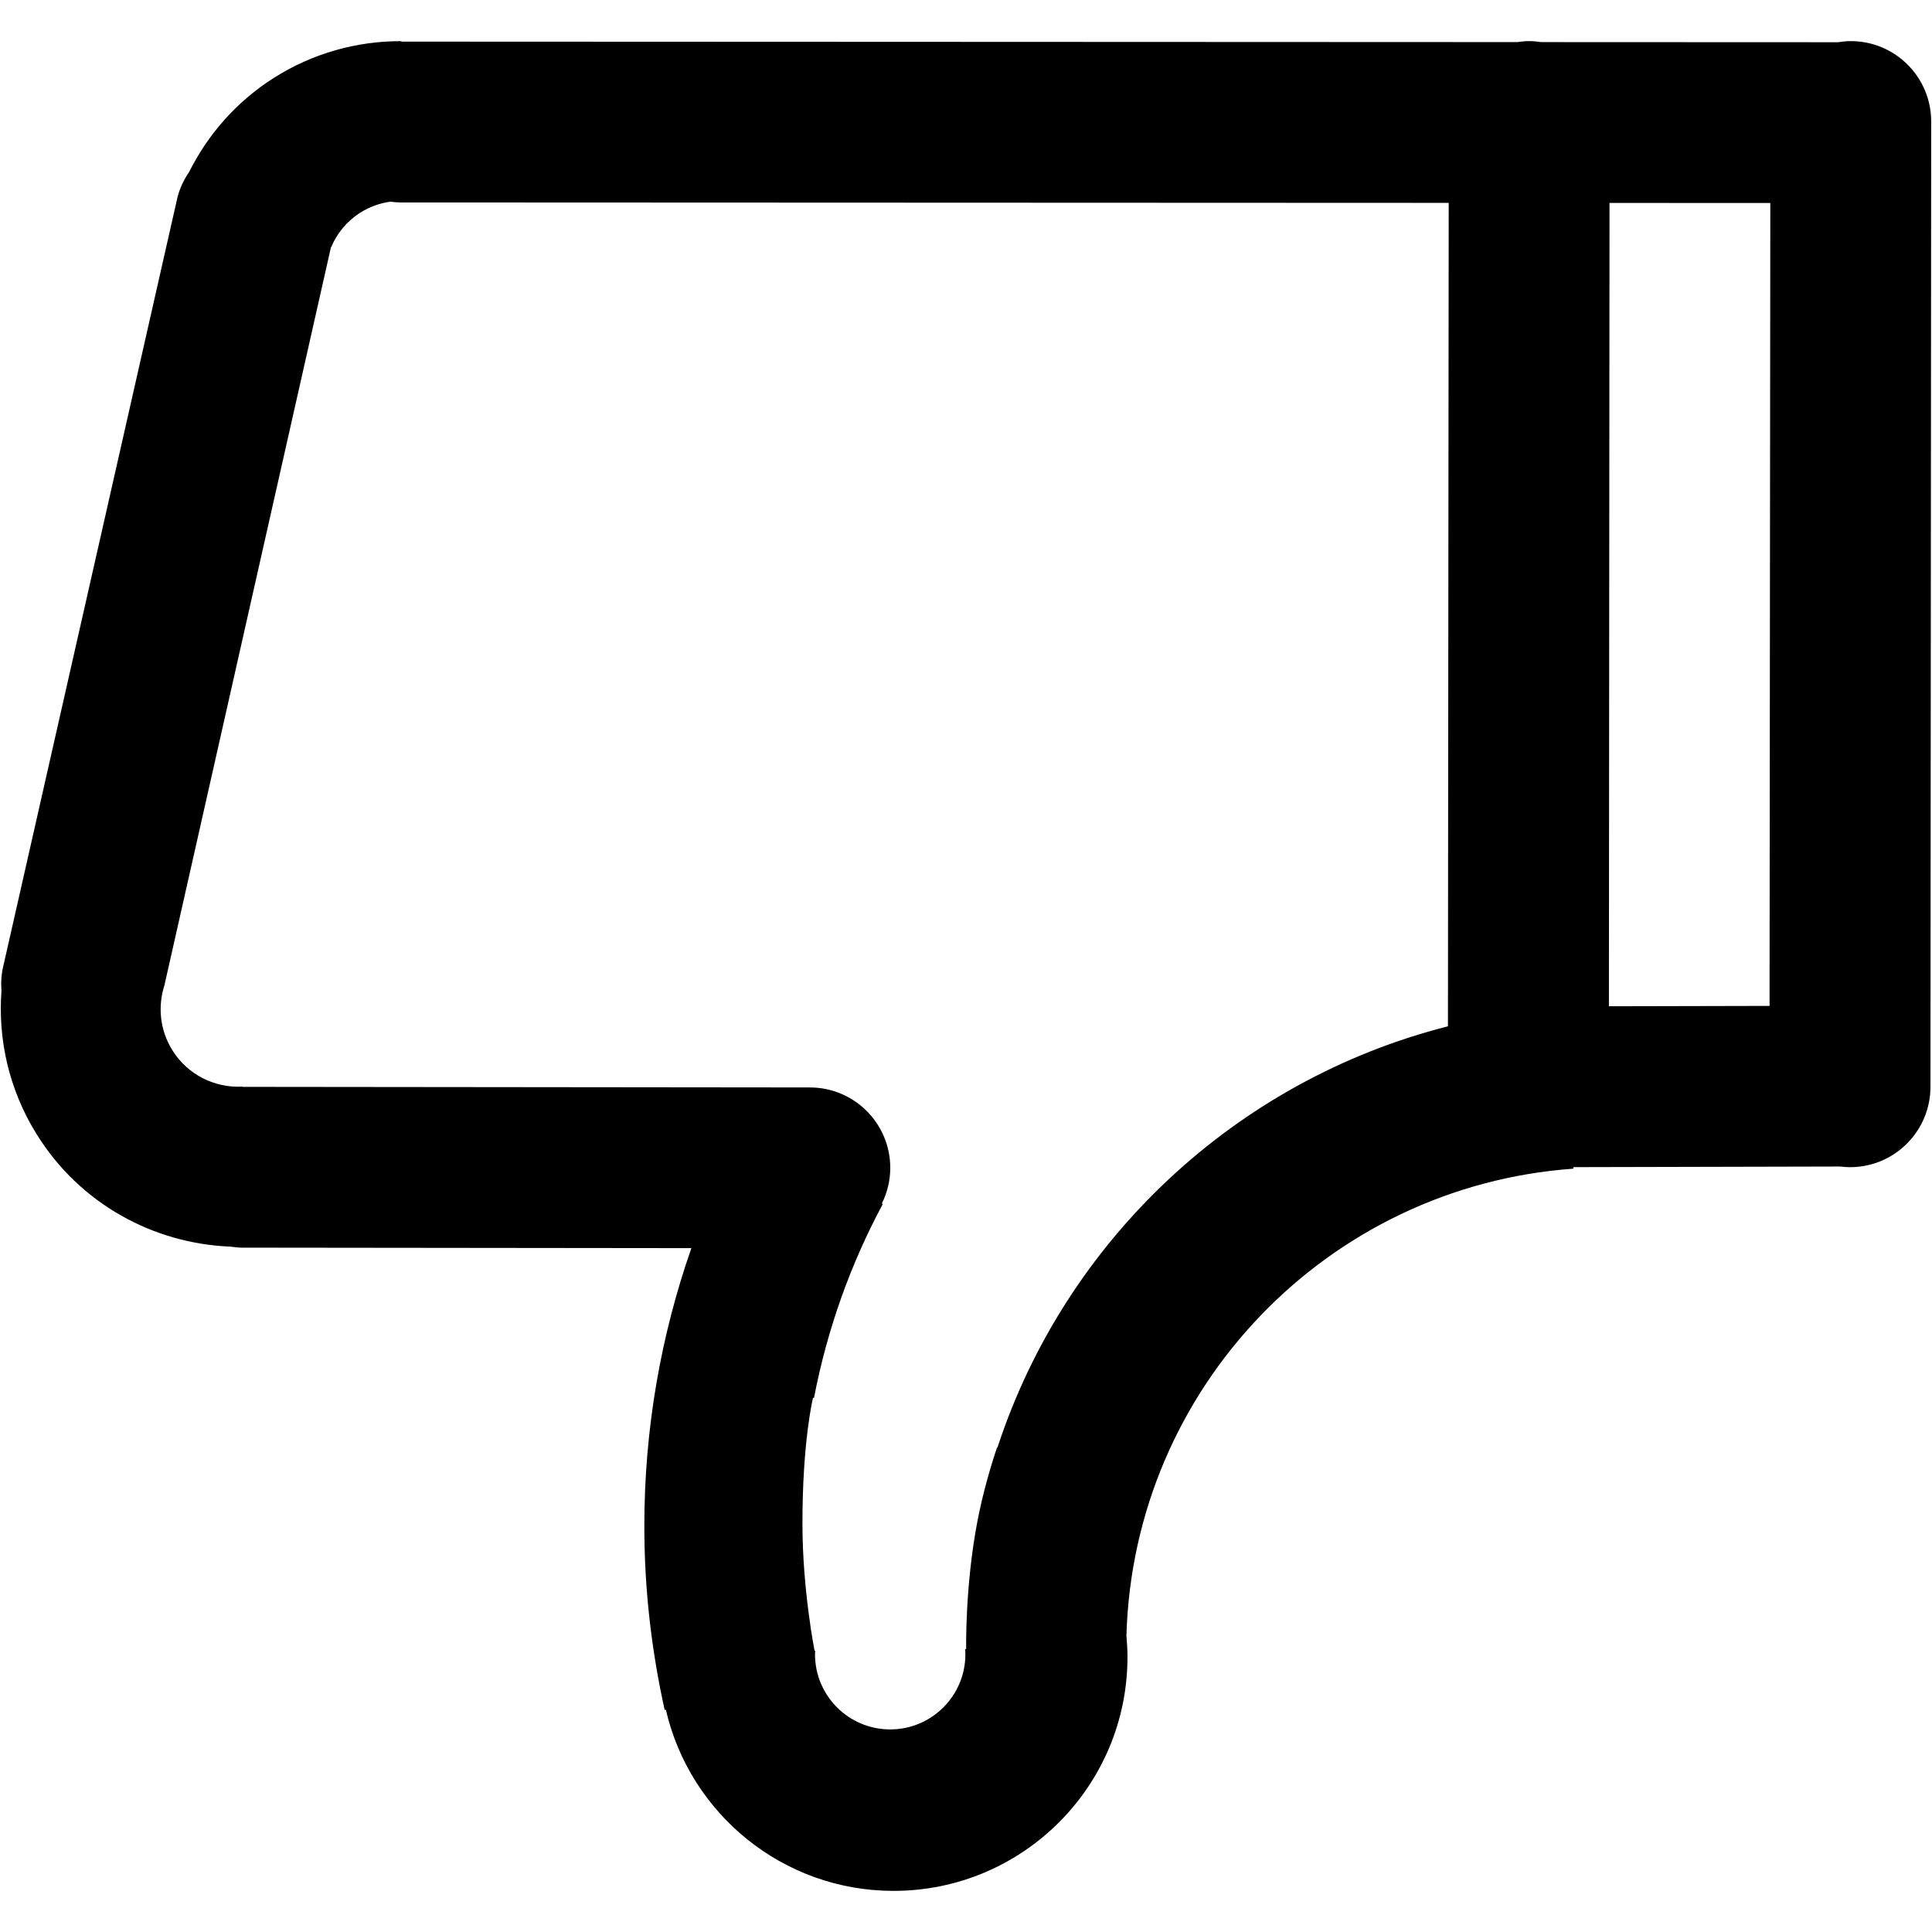 <?xml version="1.0" standalone="no"?><!DOCTYPE svg PUBLIC "-//W3C//DTD SVG 1.1//EN" "http://www.w3.org/Graphics/SVG/1.1/DTD/svg11.dtd"><svg class="icon" width="128px" height="128.00px" viewBox="0 0 1024 1024" version="1.1" xmlns="http://www.w3.org/2000/svg"><path d="M0.781 525.198c-0.379-4.709-0.028-9.552 1.249-14.378l92.086-406.46c1.293-4.87 3.424-9.29 6.126-13.221 9.863-19.692 24.86-37.108 44.798-49.79 21.006-13.349 44.464-19.584 67.638-19.541l0 0.255 591.504 0.248c2.068-0.307 4.161-0.515 6.316-0.515 2.161 0 4.262 0.208 6.346 0.523l157.335 0.066c2.212-0.355 4.462-0.588 6.775-0.588 23.54 0 42.616 19.078 42.616 42.613l-0.387 511.61c0 23.538-19.084 42.615-42.624 42.615-1.759 0-3.482-0.137-5.189-0.351l-141.427 0.33 0 0.805c-130.127 9.314-233.238 115.991-236.918 247.598 0.328 3.702 0.563 7.425 0.564 11.214 0 68.468-55.501 123.977-123.977 123.977-58.84 0-107.996-41.031-120.693-96.008l-0.627 0.081c-6.979-31.387-10.784-63.968-10.783-97.452 0-51.626 8.814-101.178 24.94-147.291l-237.867-0.257c-2.191 0-4.328-0.218-6.433-0.541-40.616-1.596-79.732-22.509-102.774-59.648-14.658-23.618-20.505-50.156-18.594-75.892M938.3 107.596l-85.224-0.036-0.321 425.779 85.144-0.19 0.401-425.553zM91.305 556.562c8.192 13.209 22.662 20.152 37.164 19.37l0 0.126c0.035 0 0.074 0 0.107 0l300.67 0.312c23.531 0 42.614 19.086 42.614 42.623 0 6.775-1.628 13.163-4.445 18.851l0.453 0.373c-17.025 31.695-29.409 66.243-36.432 102.689l-0.533-0.014c0 0-5.667 23.012-5.593 67.148 0.059 34.964 6.432 66.884 6.432 66.884l0.321 0c-0.028 0.621-0.096 1.226-0.096 1.854 0 22.004 17.845 39.848 39.849 39.848 22.015 0 39.858-17.843 39.858-39.848 0-0.921-0.081-1.826-0.139-2.731l0.556-0.008c0 0-0.679-33.271 5.964-67.775 2.821-14.638 6.783-28.289 10.392-39.102 0.074 0.035 0.137 0.065 0.21 0.101 35.868-109.66 126.06-194.665 238.779-223.299l0.408-436.435-555.37-0.226c-1.877 0-3.71-0.161-5.52-0.406-5.542 0.738-11.018 2.652-16.048 5.851-7.14 4.535-12.323 10.971-15.361 18.232l-0.11-0.062-88.319 391.442c-3.543 11.067-2.419 23.553 4.187 34.203z" /></svg>
